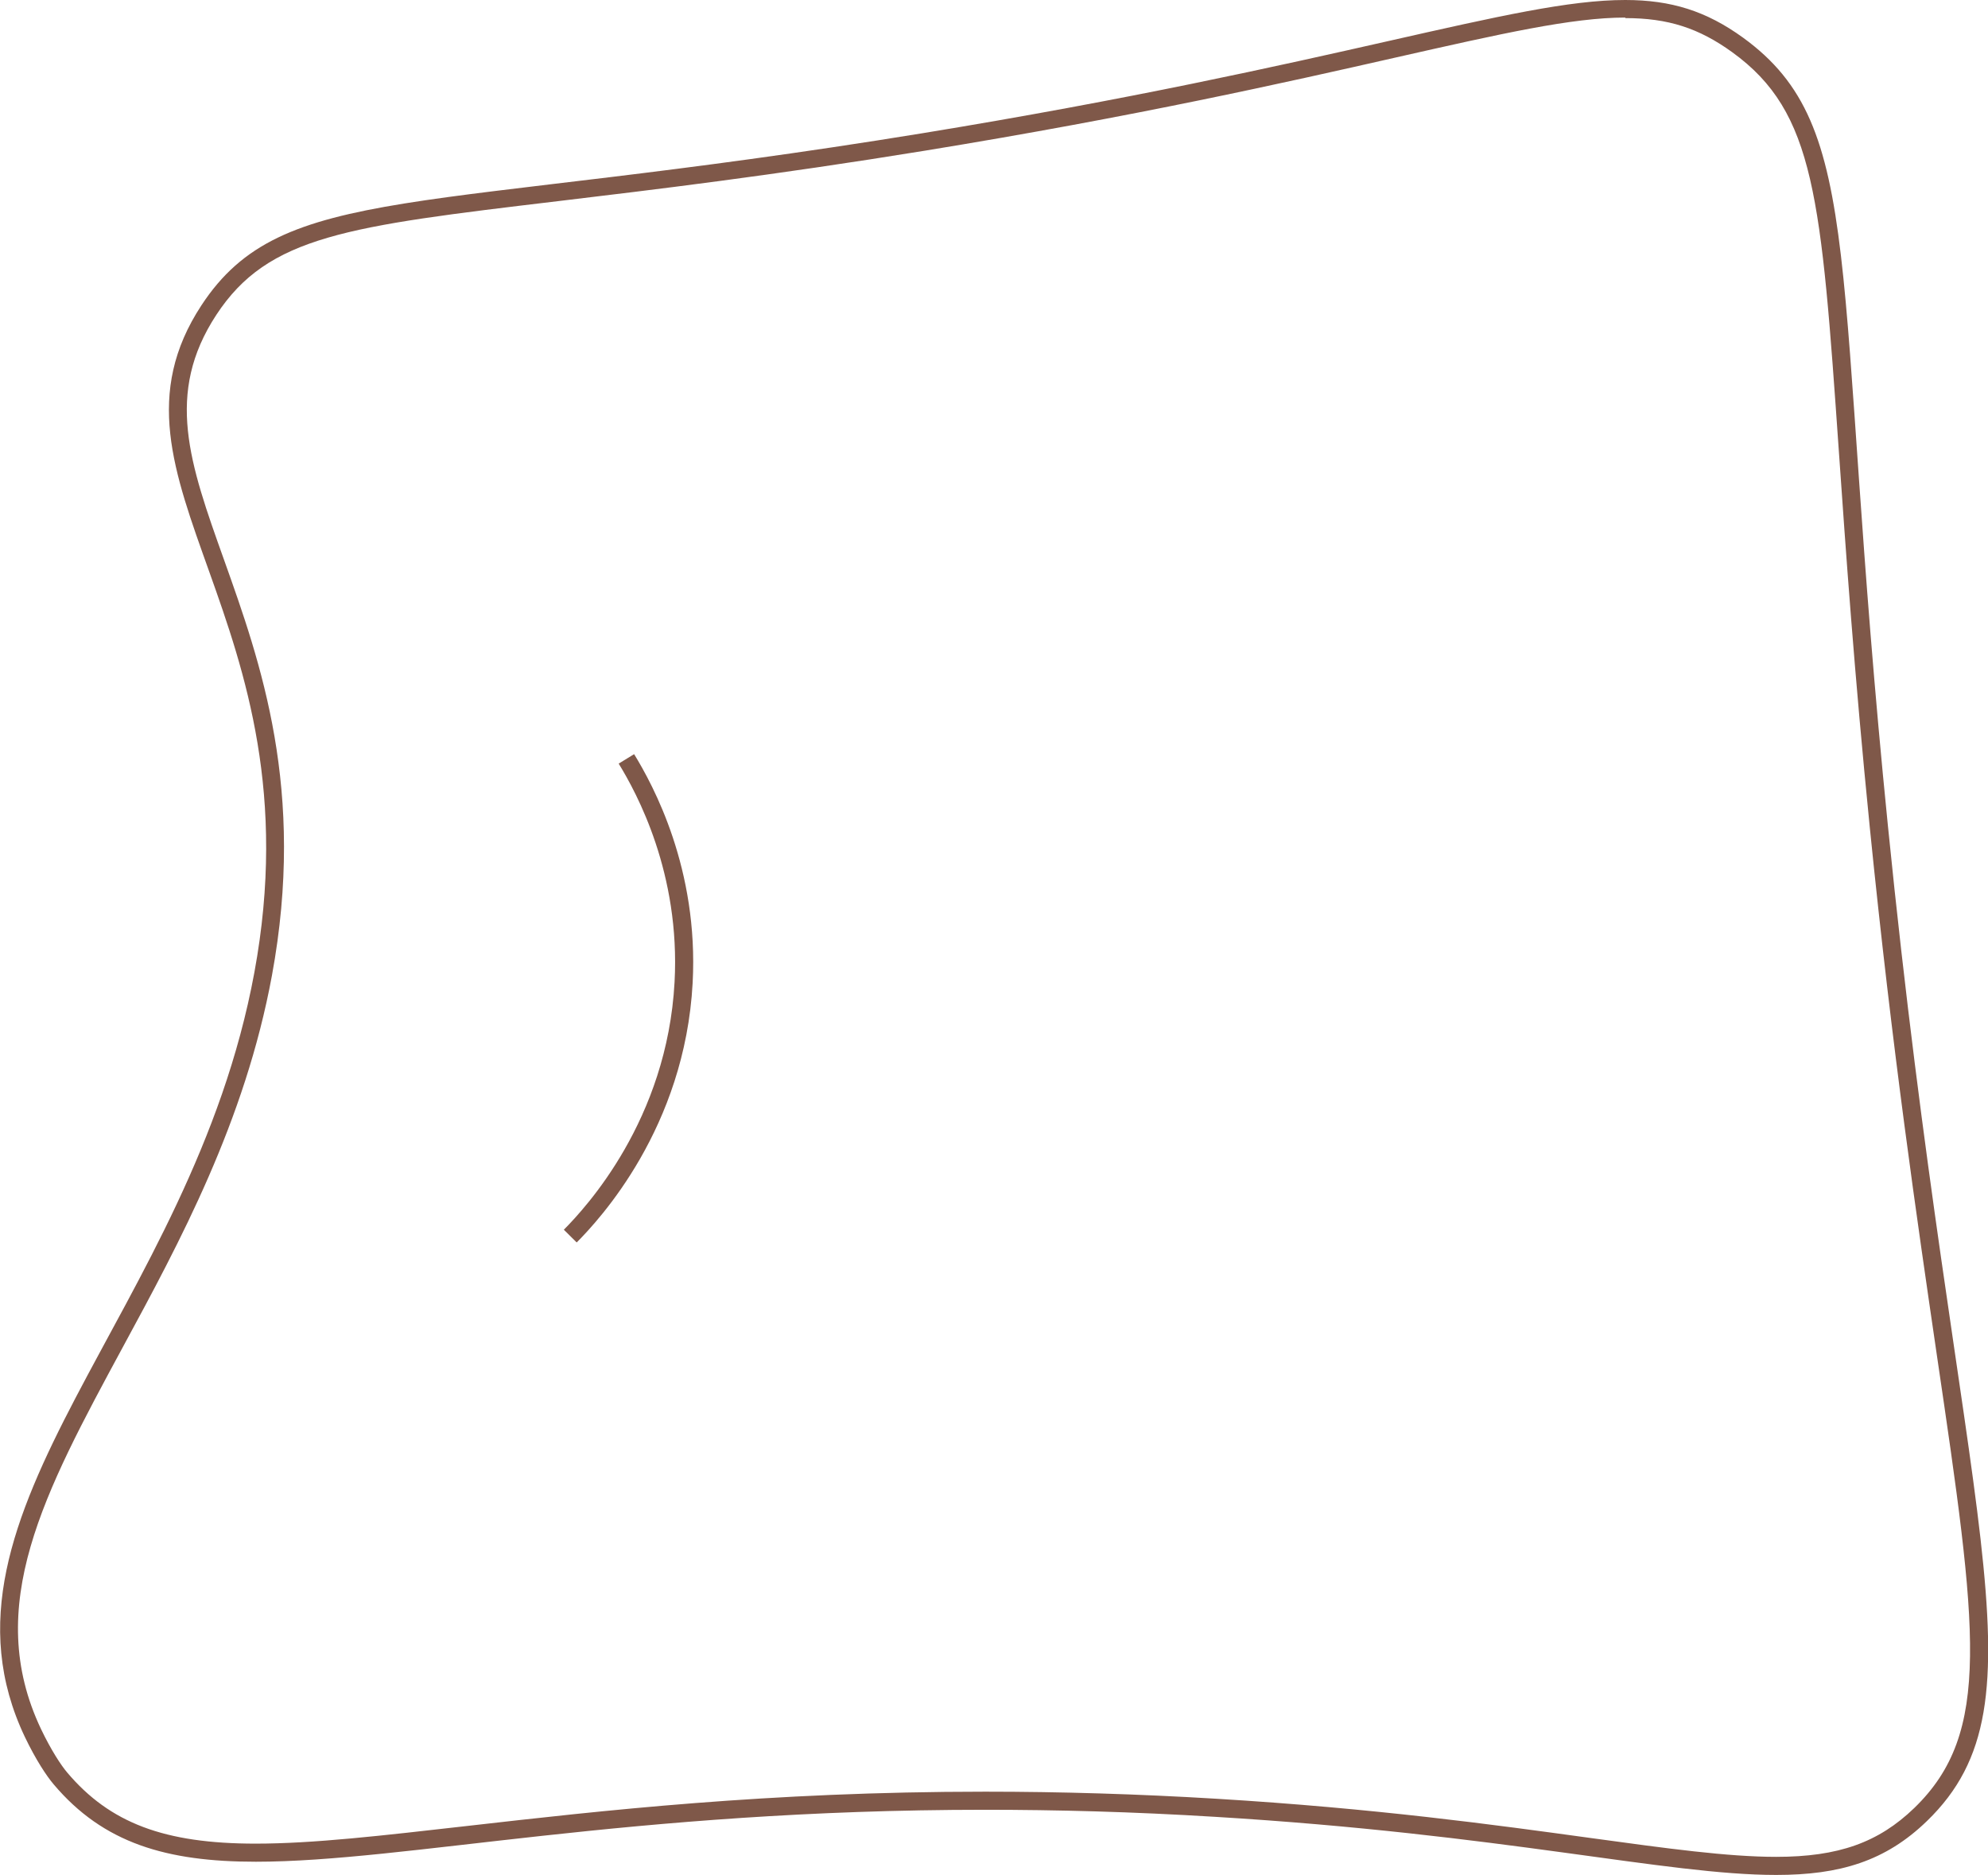 <?xml version="1.0" encoding="UTF-8"?>
<svg id="Lag_2" data-name="Lag 2" xmlns="http://www.w3.org/2000/svg" viewBox="0 0 109.81 103.58">
  <defs>
    <style>
      .cls-1 {
        fill: #7f5849;
      }

      .cls-2 {
        fill: none;
        stroke: #7f5849;
        stroke-miterlimit: 10;
      }
    </style>
  </defs>
  <g id="Lag_1-2" data-name="Lag 1">
    <path class="cls-1" d="M89.78,1h0c2.35,0,4.06,.55,5.91,1.89,4.58,3.32,4.9,8.03,5.88,22.01,.38,5.44,.85,12.22,1.71,20.8,1.25,12.43,2.62,21.73,3.71,29.19,2.23,15.14,3.06,20.81-1.25,24.98-1.98,1.91-4.19,2.7-7.63,2.7-2.67,0-6.01-.46-10.24-1.04-5.31-.73-11.92-1.64-20.69-2.17-4.29-.26-8.59-.39-12.76-.39-12.02,0-21.2,1.05-28.58,1.89-4.76,.54-8.52,.98-11.72,.98-5.04,0-8.05-1.14-10.41-3.93-.34-.4-.89-1.24-1.44-2.39-3.23-6.79,.18-13.09,4.5-21.08,3.17-5.85,6.76-12.49,8.25-20.55,1.89-10.26-.63-17.31-2.65-22.98-1.9-5.32-3.27-9.17-.42-13.52,2.87-4.37,7.23-4.89,18.88-6.28,5.26-.63,11.8-1.41,20.28-2.79,11.65-1.9,19.93-3.77,25.97-5.14,5.88-1.33,9.76-2.21,12.69-2.21M89.77,0c-6.15,0-15.82,3.6-38.82,7.36C23.25,11.88,15.62,10.02,11.13,16.86c-6.38,9.71,6.54,17.24,2.92,36.86-3.47,18.81-18.63,29.74-12.67,42.24,.6,1.25,1.19,2.14,1.58,2.6,2.75,3.26,6.24,4.28,11.17,4.28,8.27,0,20.59-2.87,40.29-2.87,3.93,0,8.16,.11,12.7,.39,15.91,.96,24.93,3.21,30.99,3.21,3.52,0,6.04-.76,8.33-2.98,6.91-6.69,1.7-16.52-2.16-54.99-3.11-30.91-1.14-38.54-8-43.52C94.25,.61,92.31,0,89.77,0h0Z"/>
    <path class="cls-2" d="M34.6,41.92c1.03,1.68,3.49,6.2,3.16,12.35-.42,7.82-5.04,12.78-6.26,14.01"/>
  </g>
</svg>